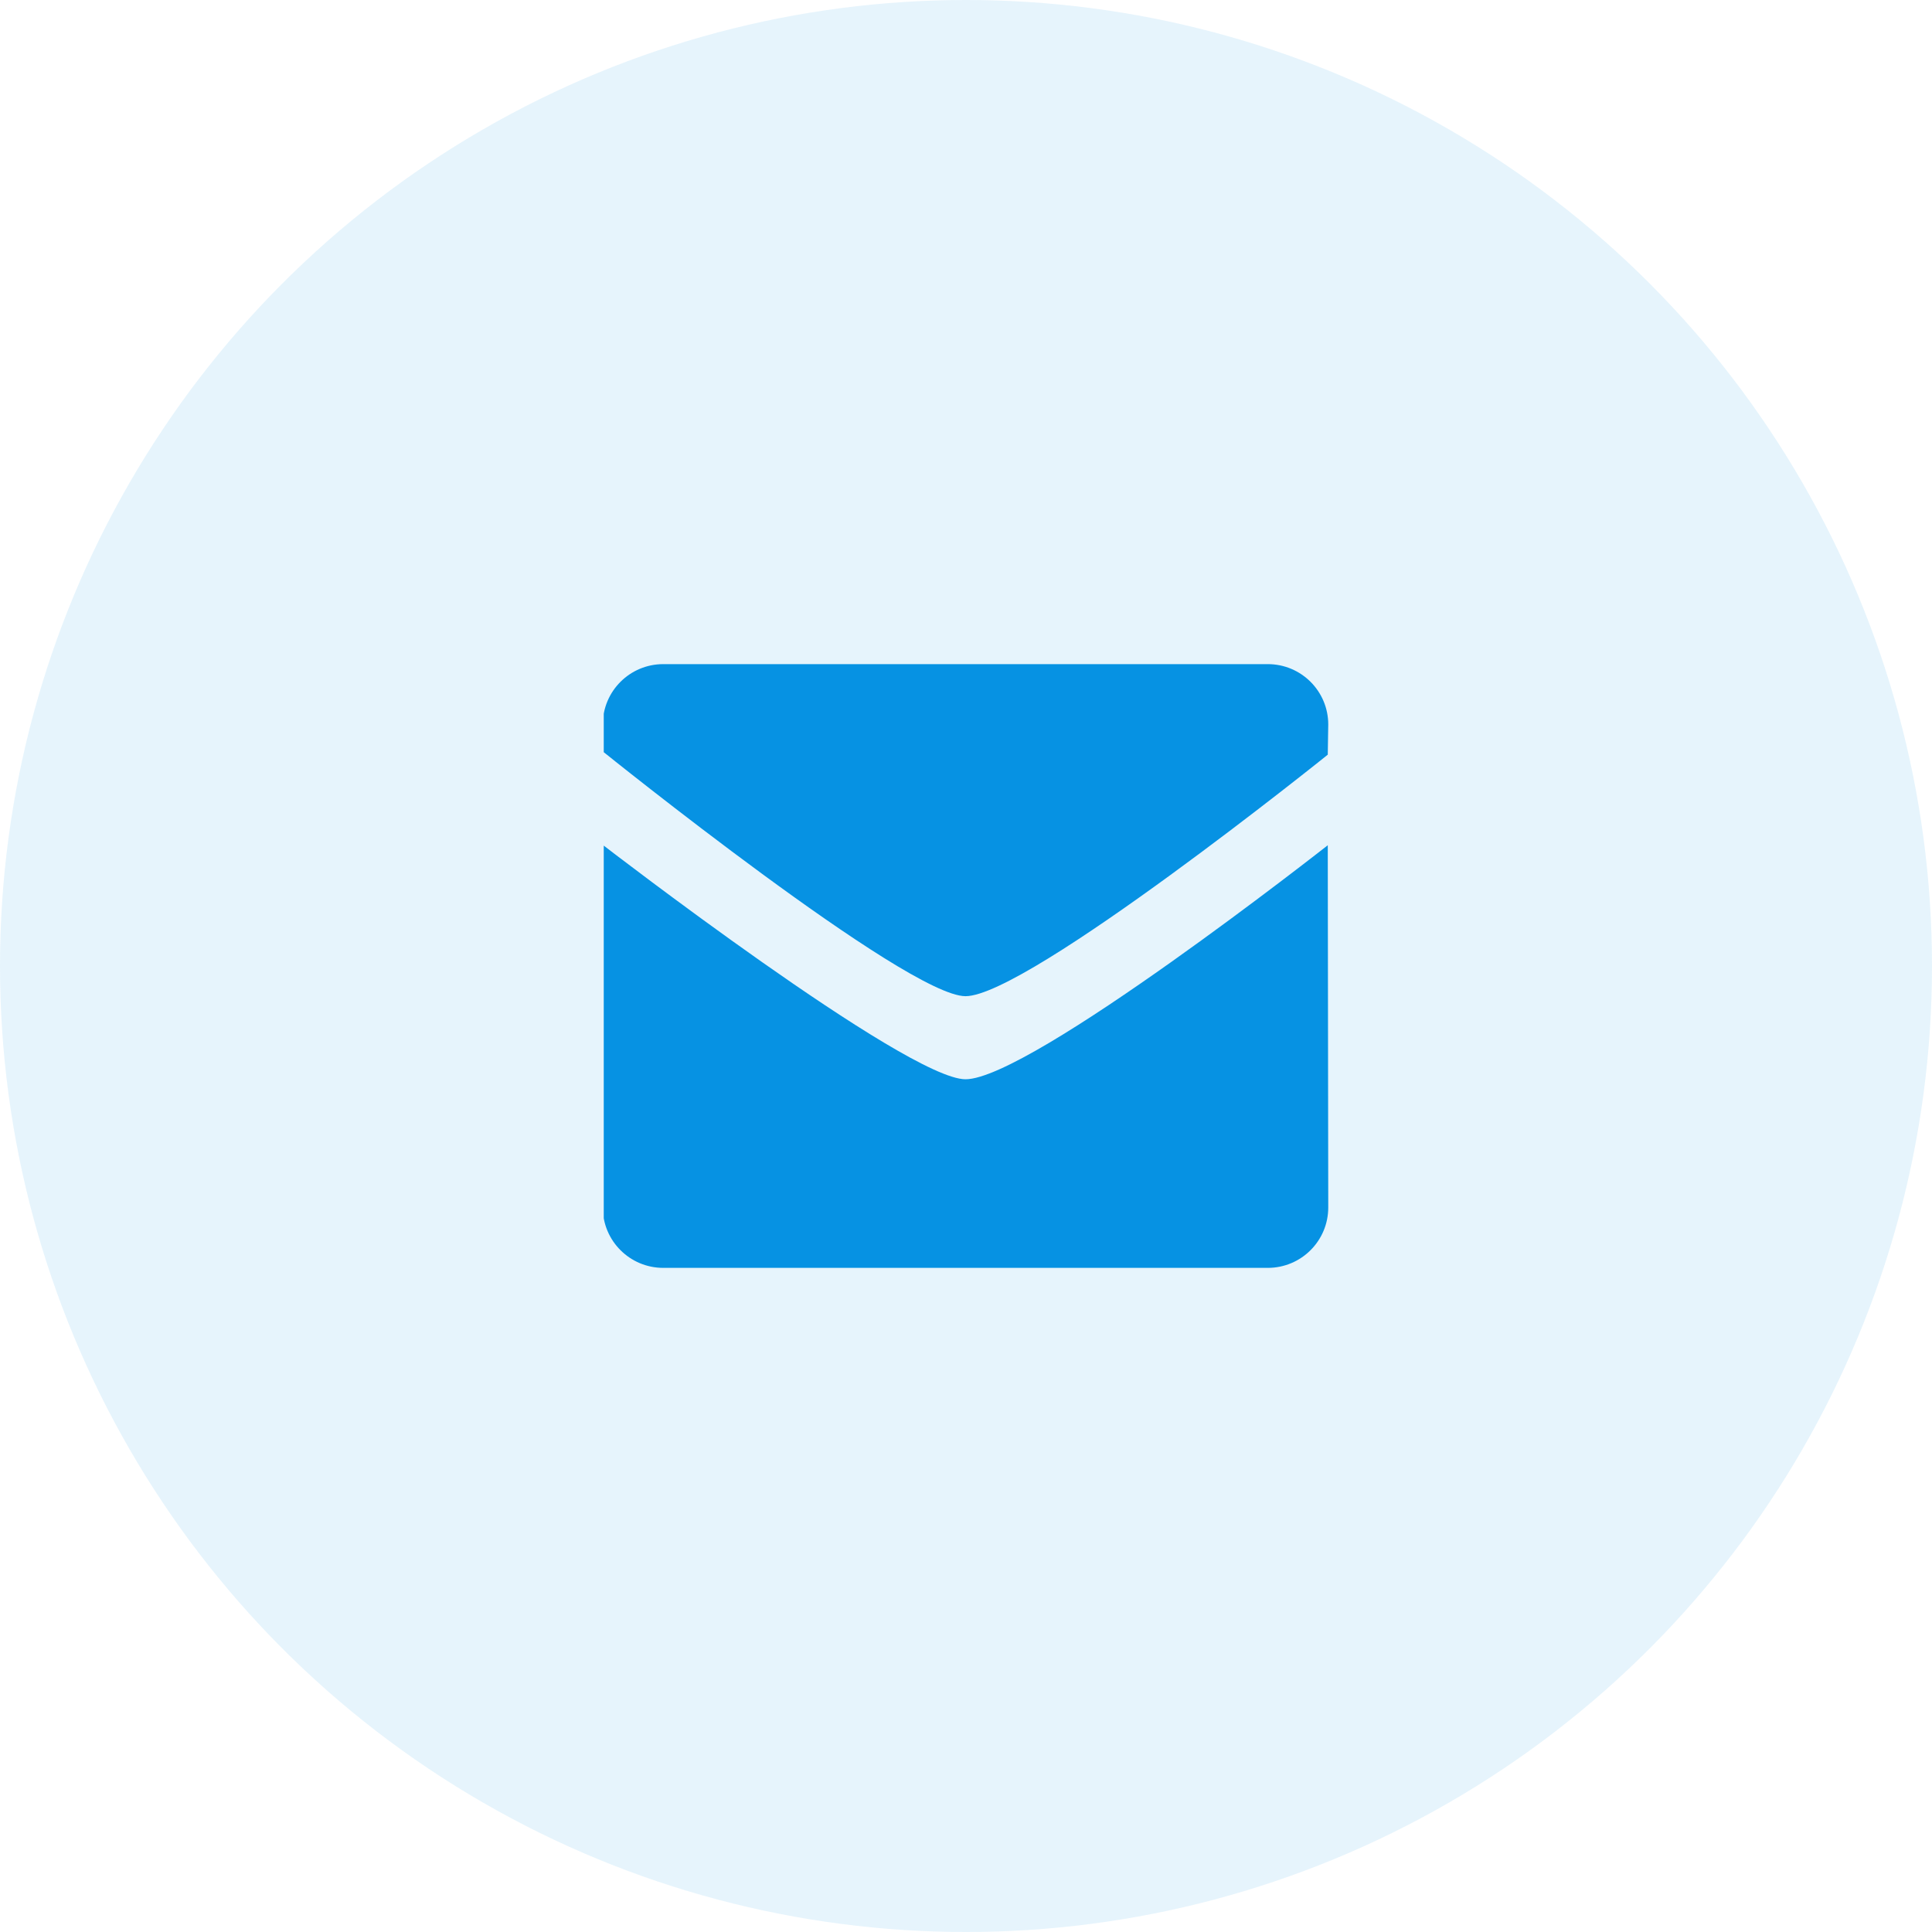 <svg width="16" height="16" viewBox="0 0 16 16" fill="none" xmlns="http://www.w3.org/2000/svg">
<circle cx="8" cy="8" r="8" fill="#0692E3" fill-opacity="0.1"/>
<g clip-path="url(#clip0_2829_150)">
<path fill-rule="evenodd" clip-rule="evenodd" d="M7.996 8.25C7.508 8.25 4.992 6.223 4.992 6.223V6C4.992 5.724 5.216 5.5 5.493 5.5H10.499C10.776 5.5 11 5.724 11 6L10.996 6.25C10.996 6.25 8.508 8.25 7.996 8.25ZM7.996 8.938C8.531 8.938 10.996 7 10.996 7L11 10C11 10.276 10.776 10.5 10.499 10.5H5.493C5.216 10.5 4.992 10.276 4.992 10L4.996 7C4.996 7 7.508 8.938 7.996 8.938Z" fill="#0692E3"/>
</g>
<defs>
<clipPath id="clip0_2829_150">
<rect width="6" height="6" fill="white" transform="translate(5 5)"/>
</clipPath>
</defs>
</svg>
